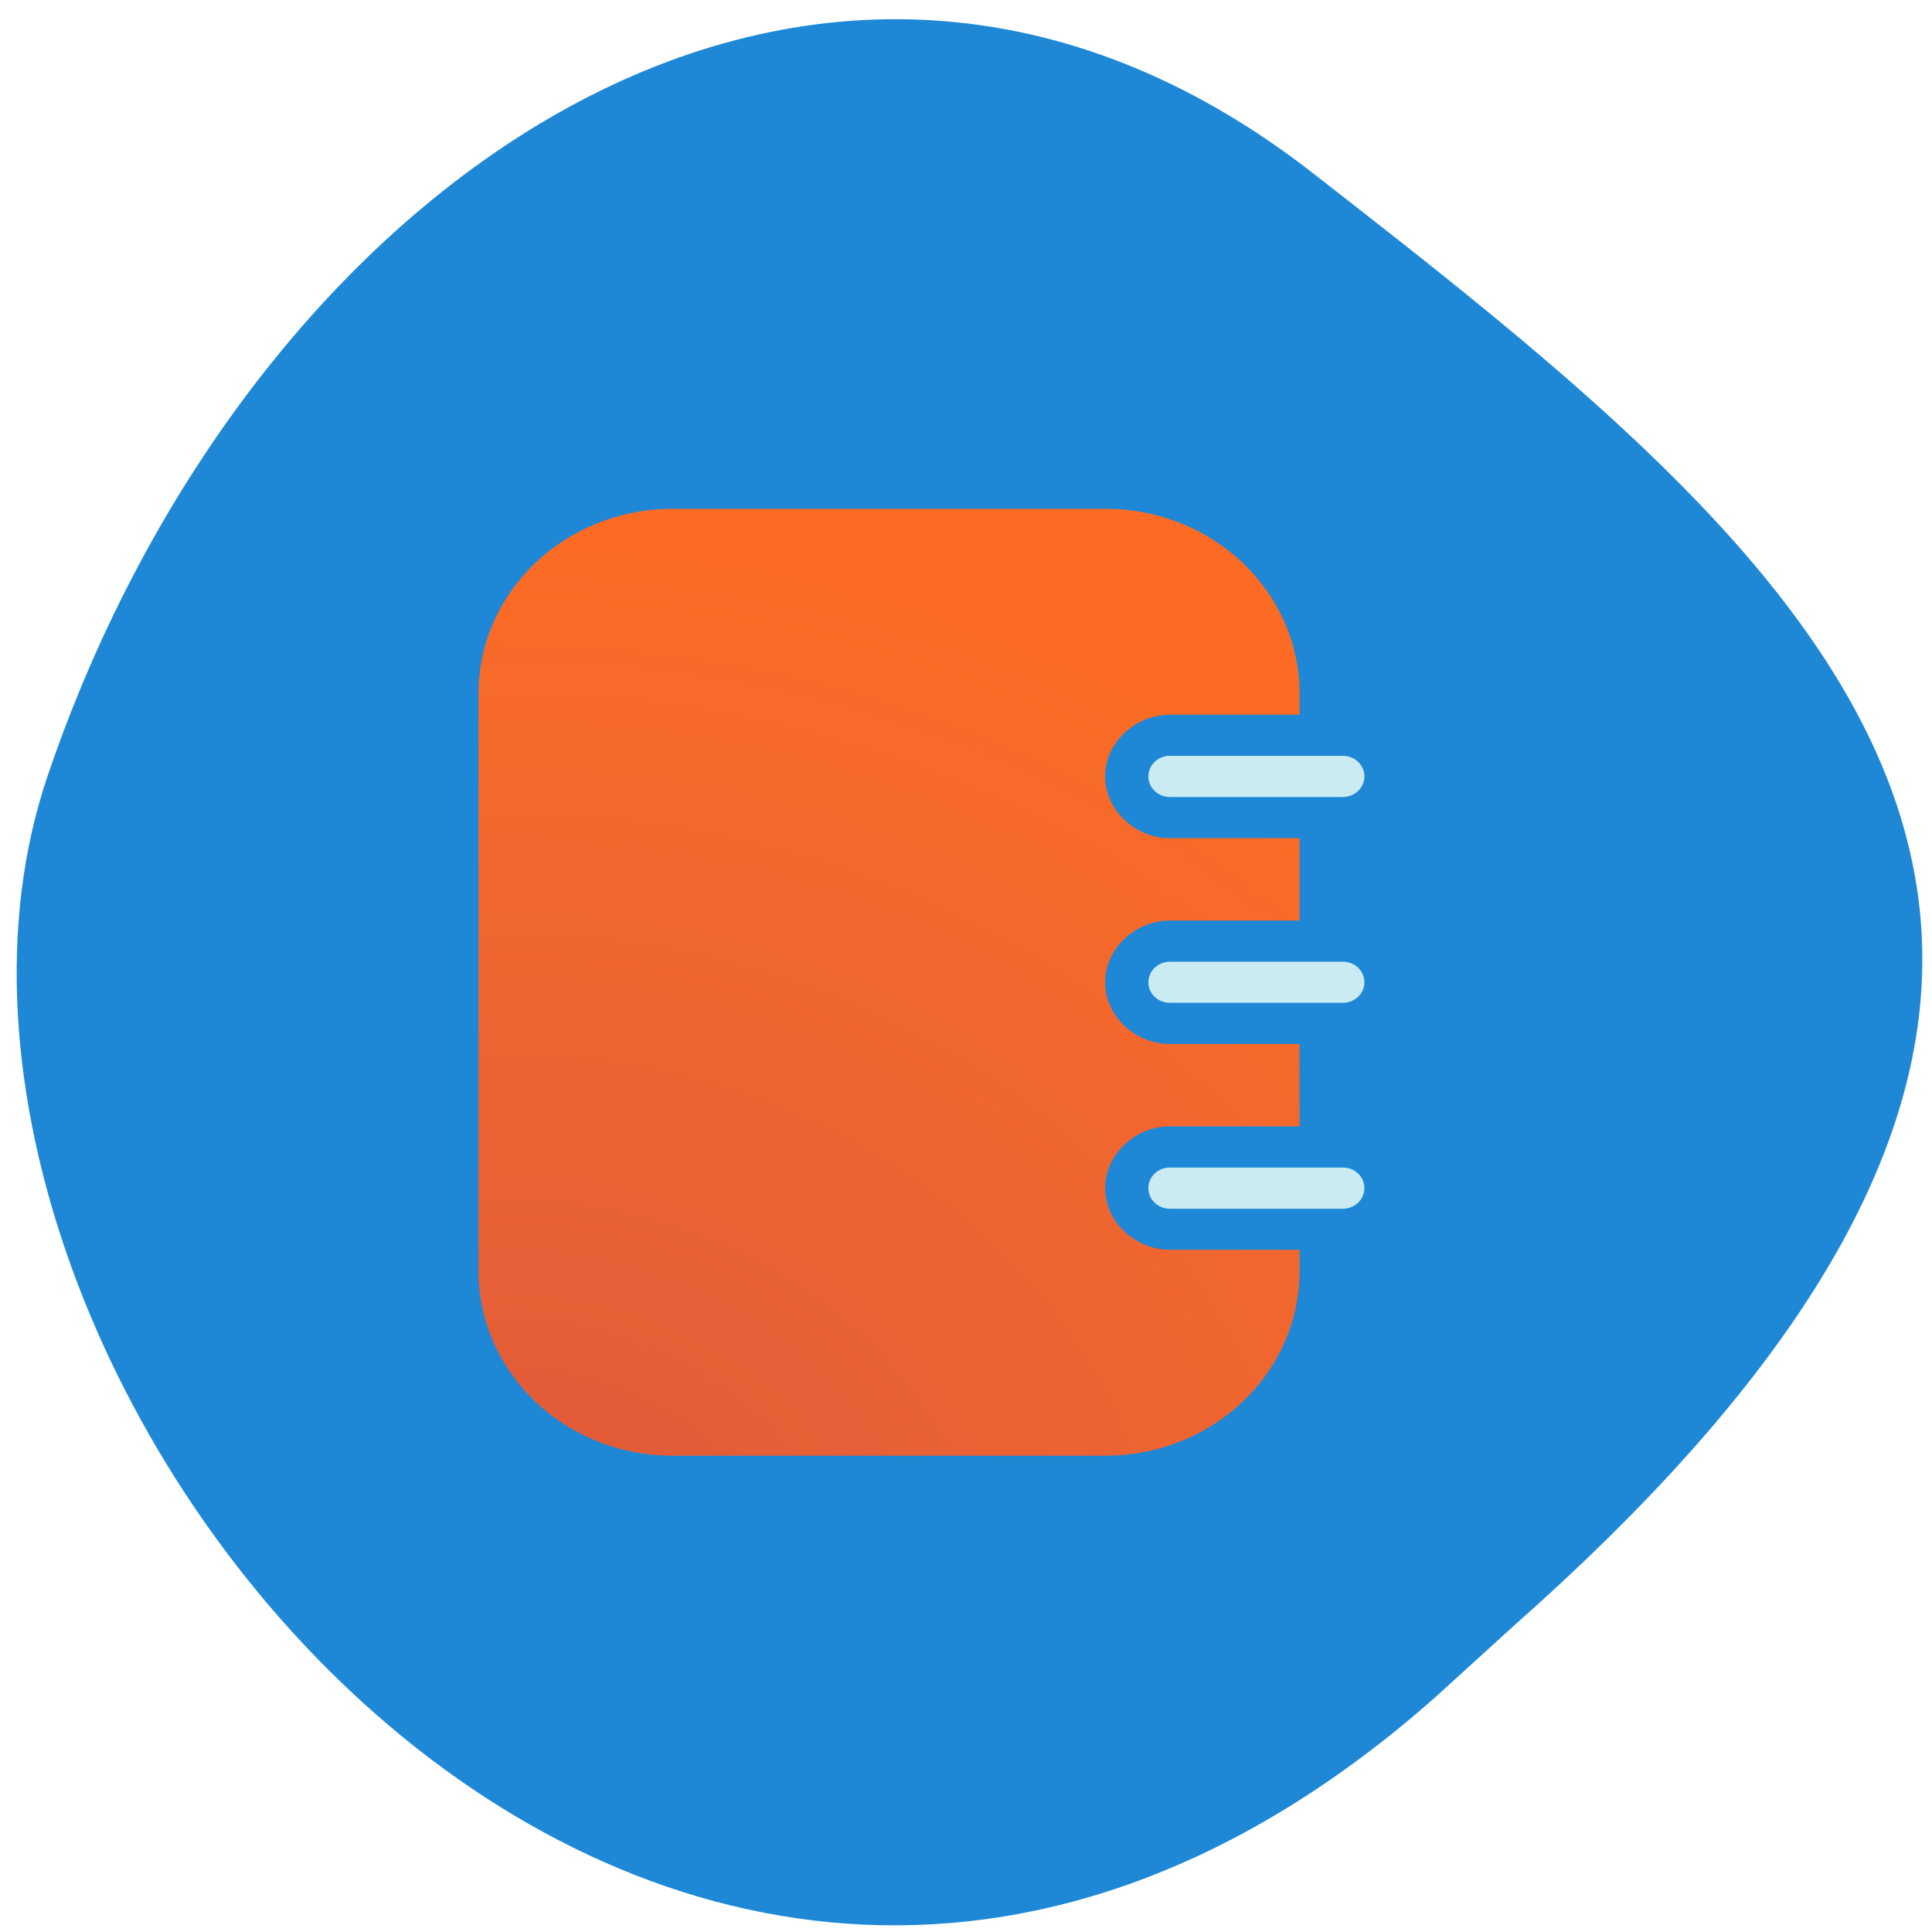 <svg xmlns="http://www.w3.org/2000/svg" viewBox="0 0 48 48"><defs><radialGradient id="0" gradientUnits="userSpaceOnUse" cx="38.32" cy="46.638" r="19" gradientTransform="matrix(-1.646 0 0 1.411 75.52 -25.555)"><stop stop-color="#5c009c" stop-opacity="0.2"/><stop offset="1" stop-color="#4c0dff" stop-opacity="0.024"/></radialGradient></defs><path d="m 35.668 42.16 c -19.18 16.977 -39.477 -8.152 -34.488 -22.875 c 4.992 -14.723 19.07 -24.609 31.422 -14.996 c 12.348 9.613 24.26 19.06 5.078 36.04" fill="#1e88d7"/><path d="m 27.457 12.641 c 2.676 0 4.832 2.051 4.832 4.605 v 0.512 h -3.223 c -0.871 0 -1.609 0.699 -1.609 1.531 c 0 0.832 0.738 1.535 1.609 1.535 h 3.223 v 2.047 h -3.223 c -0.871 0 -1.609 0.703 -1.609 1.535 c 0 0.832 0.738 1.531 1.609 1.531 h 3.223 v 2.047 h -3.223 c -0.871 0 -1.609 0.703 -1.609 1.535 c 0 0.832 0.738 1.531 1.609 1.531 h 3.223 v 0.512 c 0 2.551 -2.152 4.605 -4.832 4.605 h -10.738 c -2.676 0 -4.832 -2.051 -4.832 -4.605 v -14.316 c 0 -2.551 2.152 -4.605 4.832 -4.605" fill="#ff6e1f"/><path d="m 27.457 12.641 c 2.676 0 4.832 2.051 4.832 4.605 v 0.512 h -3.223 c -0.871 0 -1.609 0.699 -1.609 1.531 c 0 0.832 0.738 1.535 1.609 1.535 h 3.223 v 2.047 h -3.223 c -0.871 0 -1.609 0.703 -1.609 1.535 c 0 0.832 0.738 1.531 1.609 1.531 h 3.223 v 2.047 h -3.223 c -0.871 0 -1.609 0.703 -1.609 1.535 c 0 0.832 0.738 1.531 1.609 1.531 h 3.223 v 0.512 c 0 2.551 -2.152 4.605 -4.832 4.605 h -10.738 c -2.676 0 -4.832 -2.051 -4.832 -4.605 v -14.316 c 0 -2.551 2.152 -4.605 4.832 -4.605" fill="url(#0)"/><path d="m 33.363 18.777 c 0.297 0 0.535 0.23 0.535 0.512 c 0 0.285 -0.238 0.512 -0.535 0.512 h -4.297 c -0.297 0 -0.535 -0.227 -0.535 -0.512 c 0 -0.281 0.238 -0.512 0.535 -0.512 m 4.297 5.117 c 0.297 0 0.535 0.227 0.535 0.512 c 0 0.281 -0.238 0.508 -0.535 0.508 h -4.297 c -0.297 0 -0.535 -0.227 -0.535 -0.508 c 0 -0.285 0.238 -0.512 0.535 -0.512 m 4.297 5.113 c 0.297 0 0.535 0.227 0.535 0.512 c 0 0.281 -0.238 0.512 -0.535 0.512 h -4.297 c -0.297 0 -0.535 -0.23 -0.535 -0.512 c 0 -0.285 0.238 -0.512 0.535 -0.512" fill="#caebf1"/></svg>